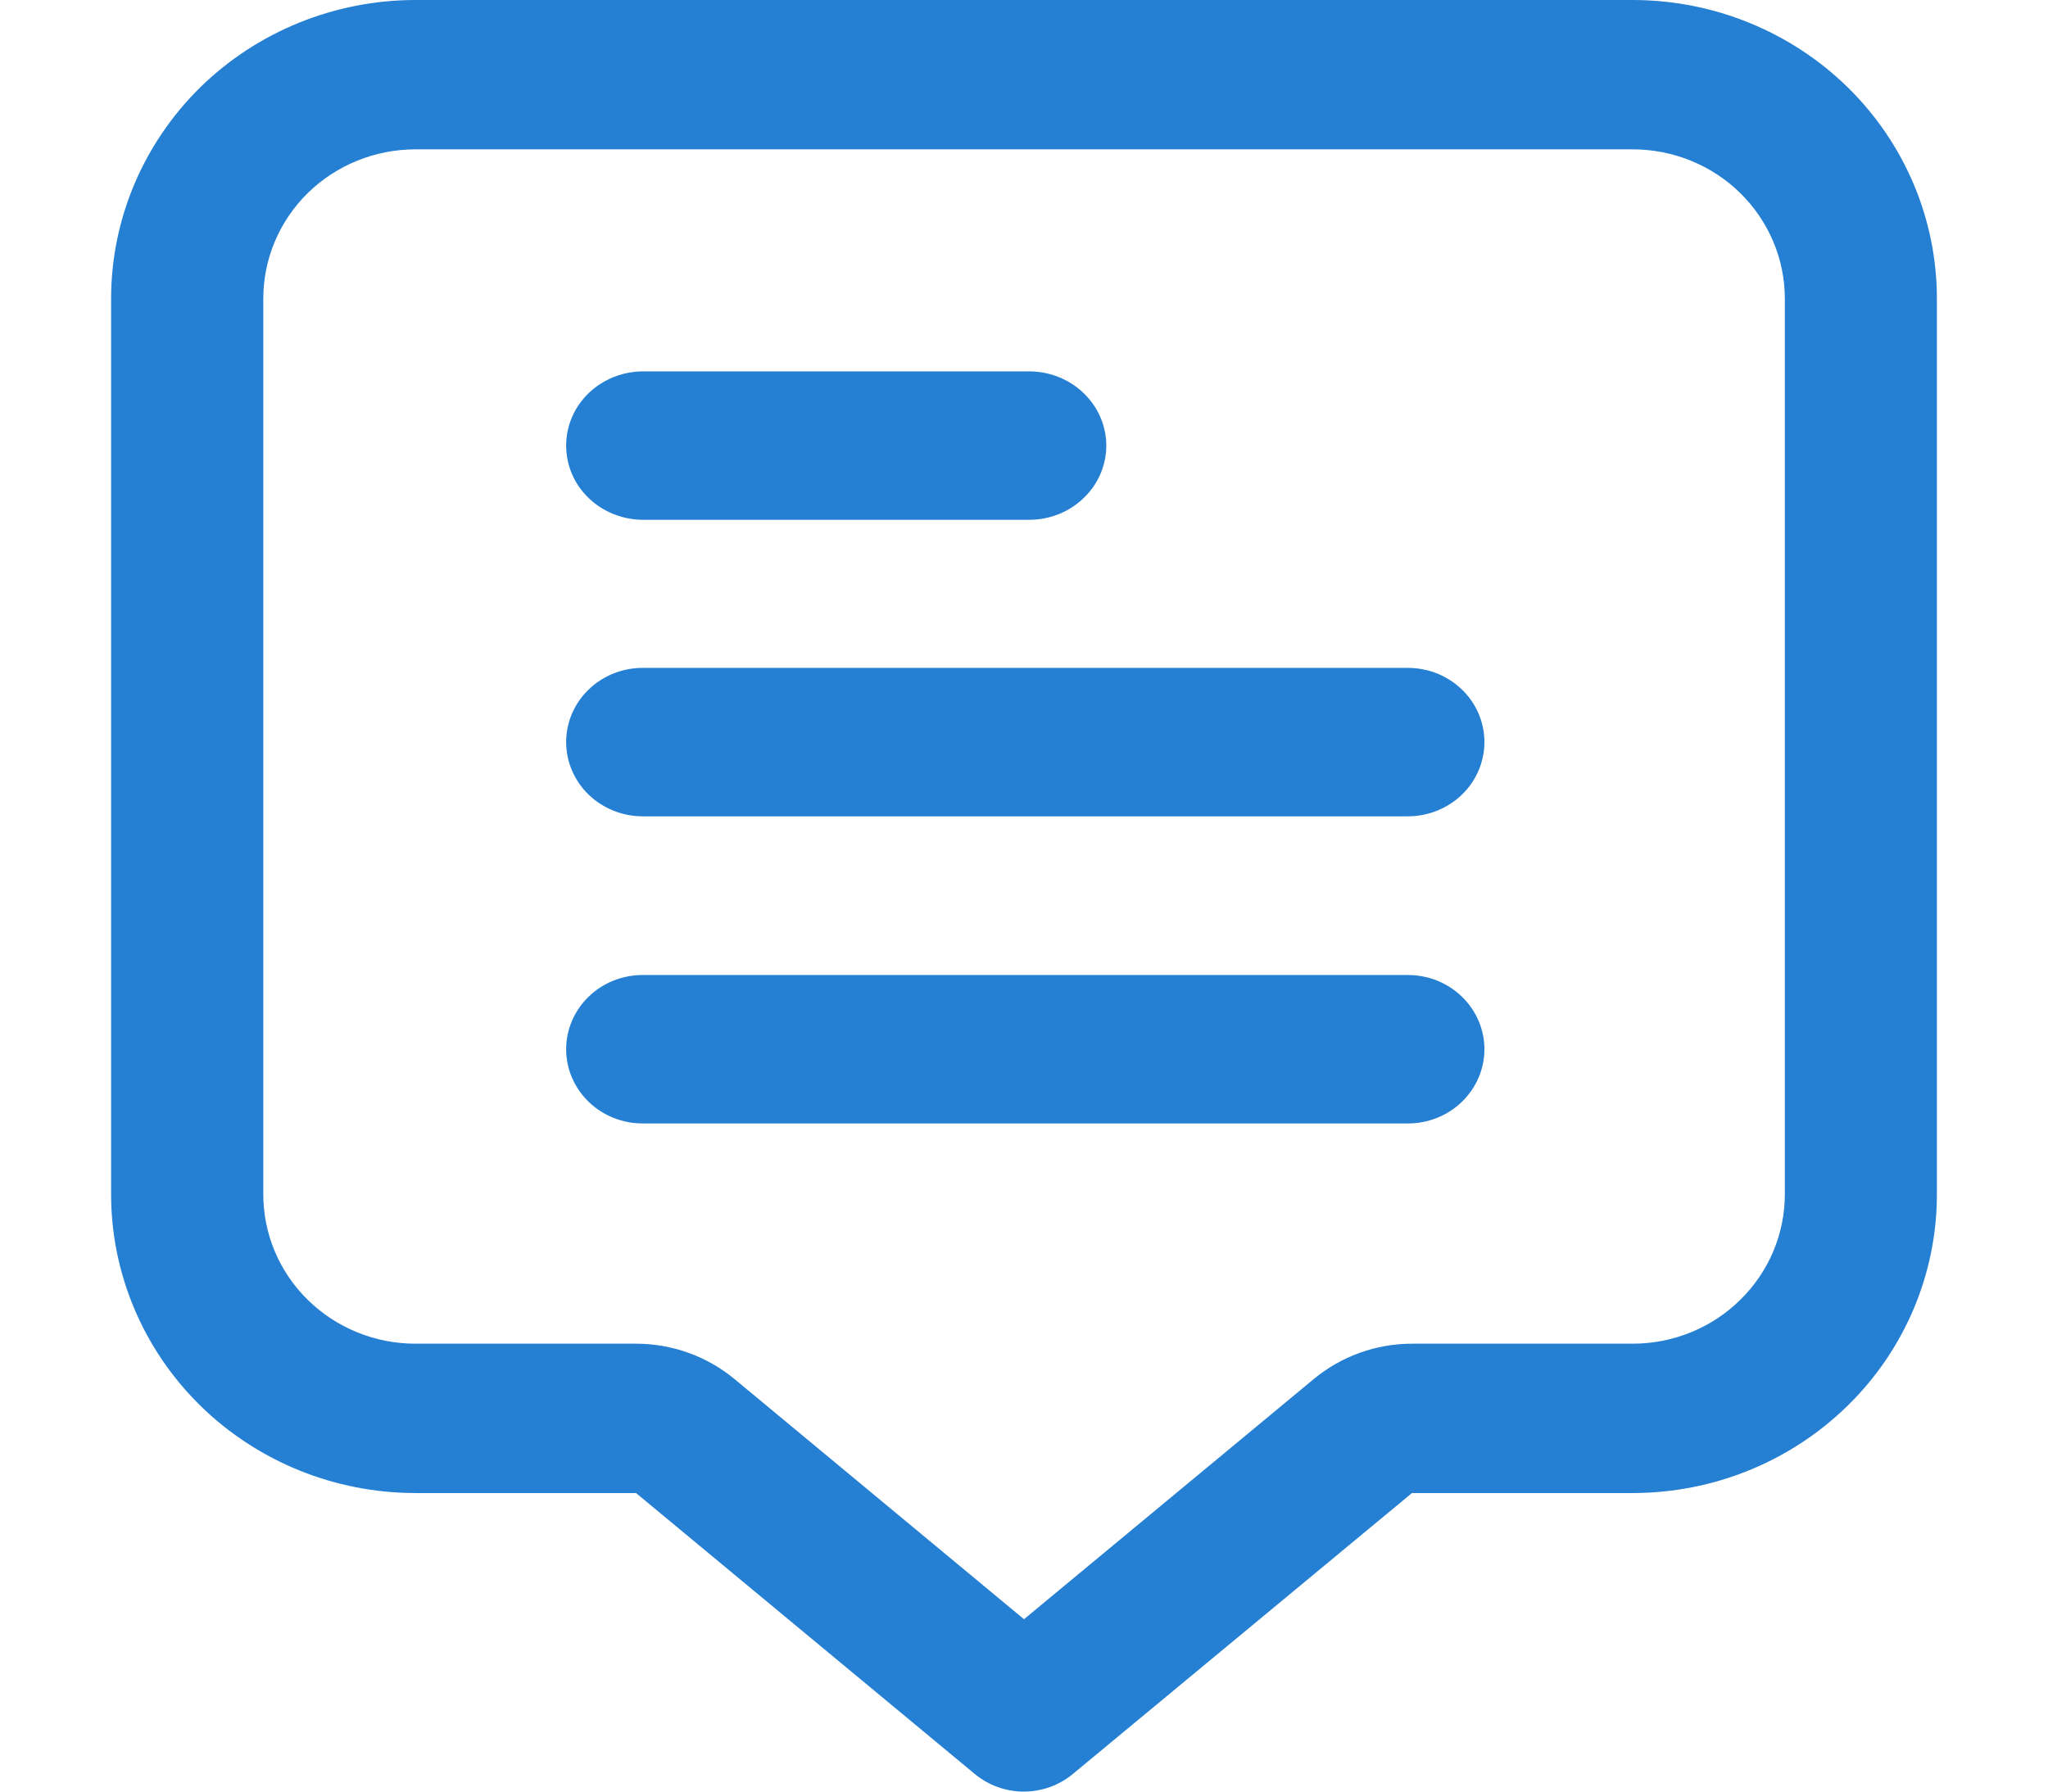 <svg width="16" height="14" viewBox="0 0 16 14" fill="none" xmlns="http://www.w3.org/2000/svg">
<path d="M12.755 0H3.246C2.615 0 2.01 0.246 1.564 0.683C1.119 1.121 0.868 1.715 0.868 2.333L0.868 9.333C0.868 9.952 1.119 10.546 1.564 10.983C2.01 11.421 2.615 11.667 3.246 11.667H4.969L7.615 13.862C7.722 13.951 7.858 14 7.998 14C8.139 14 8.275 13.951 8.382 13.862L11.031 11.667H12.755C13.386 11.667 13.99 11.421 14.436 10.983C14.882 10.546 15.132 9.952 15.132 9.333V2.333C15.132 1.715 14.882 1.121 14.436 0.683C13.99 0.246 13.386 0 12.755 0ZM13.944 9.333C13.944 9.643 13.818 9.94 13.595 10.158C13.373 10.377 13.07 10.5 12.755 10.5H11.031C10.75 10.5 10.479 10.598 10.264 10.776L8 12.653L5.738 10.776C5.523 10.598 5.25 10.5 4.969 10.5H3.246C2.93 10.5 2.628 10.377 2.405 10.158C2.182 9.94 2.057 9.643 2.057 9.333V2.333C2.057 2.024 2.182 1.727 2.405 1.508C2.628 1.29 2.93 1.167 3.246 1.167H12.755C13.07 1.167 13.373 1.29 13.595 1.508C13.818 1.727 13.944 2.024 13.944 2.333V9.333Z" fill="#2580D3"/>
<path d="M5.026 4.062H8.04C8.2 4.062 8.353 4.001 8.466 3.892C8.579 3.784 8.643 3.636 8.643 3.482C8.643 3.328 8.579 3.181 8.466 3.072C8.353 2.963 8.2 2.902 8.04 2.902H5.026C4.866 2.902 4.712 2.963 4.599 3.072C4.486 3.181 4.423 3.328 4.423 3.482C4.423 3.636 4.486 3.784 4.599 3.892C4.712 4.001 4.866 4.062 5.026 4.062Z" fill="#2580D3"/>
<path d="M10.999 5.219H5.021C4.862 5.219 4.71 5.28 4.598 5.389C4.486 5.497 4.423 5.645 4.423 5.799C4.423 5.952 4.486 6.1 4.598 6.209C4.71 6.317 4.862 6.379 5.021 6.379H10.999C11.158 6.379 11.31 6.317 11.422 6.209C11.534 6.1 11.597 5.952 11.597 5.799C11.597 5.645 11.534 5.497 11.422 5.389C11.31 5.28 11.158 5.219 10.999 5.219Z" fill="#2580D3"/>
<path d="M10.999 7.619H5.021C4.862 7.619 4.71 7.68 4.598 7.789C4.486 7.898 4.423 8.045 4.423 8.199C4.423 8.353 4.486 8.5 4.598 8.609C4.71 8.718 4.862 8.779 5.021 8.779H10.999C11.158 8.779 11.31 8.718 11.422 8.609C11.534 8.5 11.597 8.353 11.597 8.199C11.597 8.045 11.534 7.898 11.422 7.789C11.31 7.68 11.158 7.619 10.999 7.619Z" fill="#2580D3"/>
</svg>
